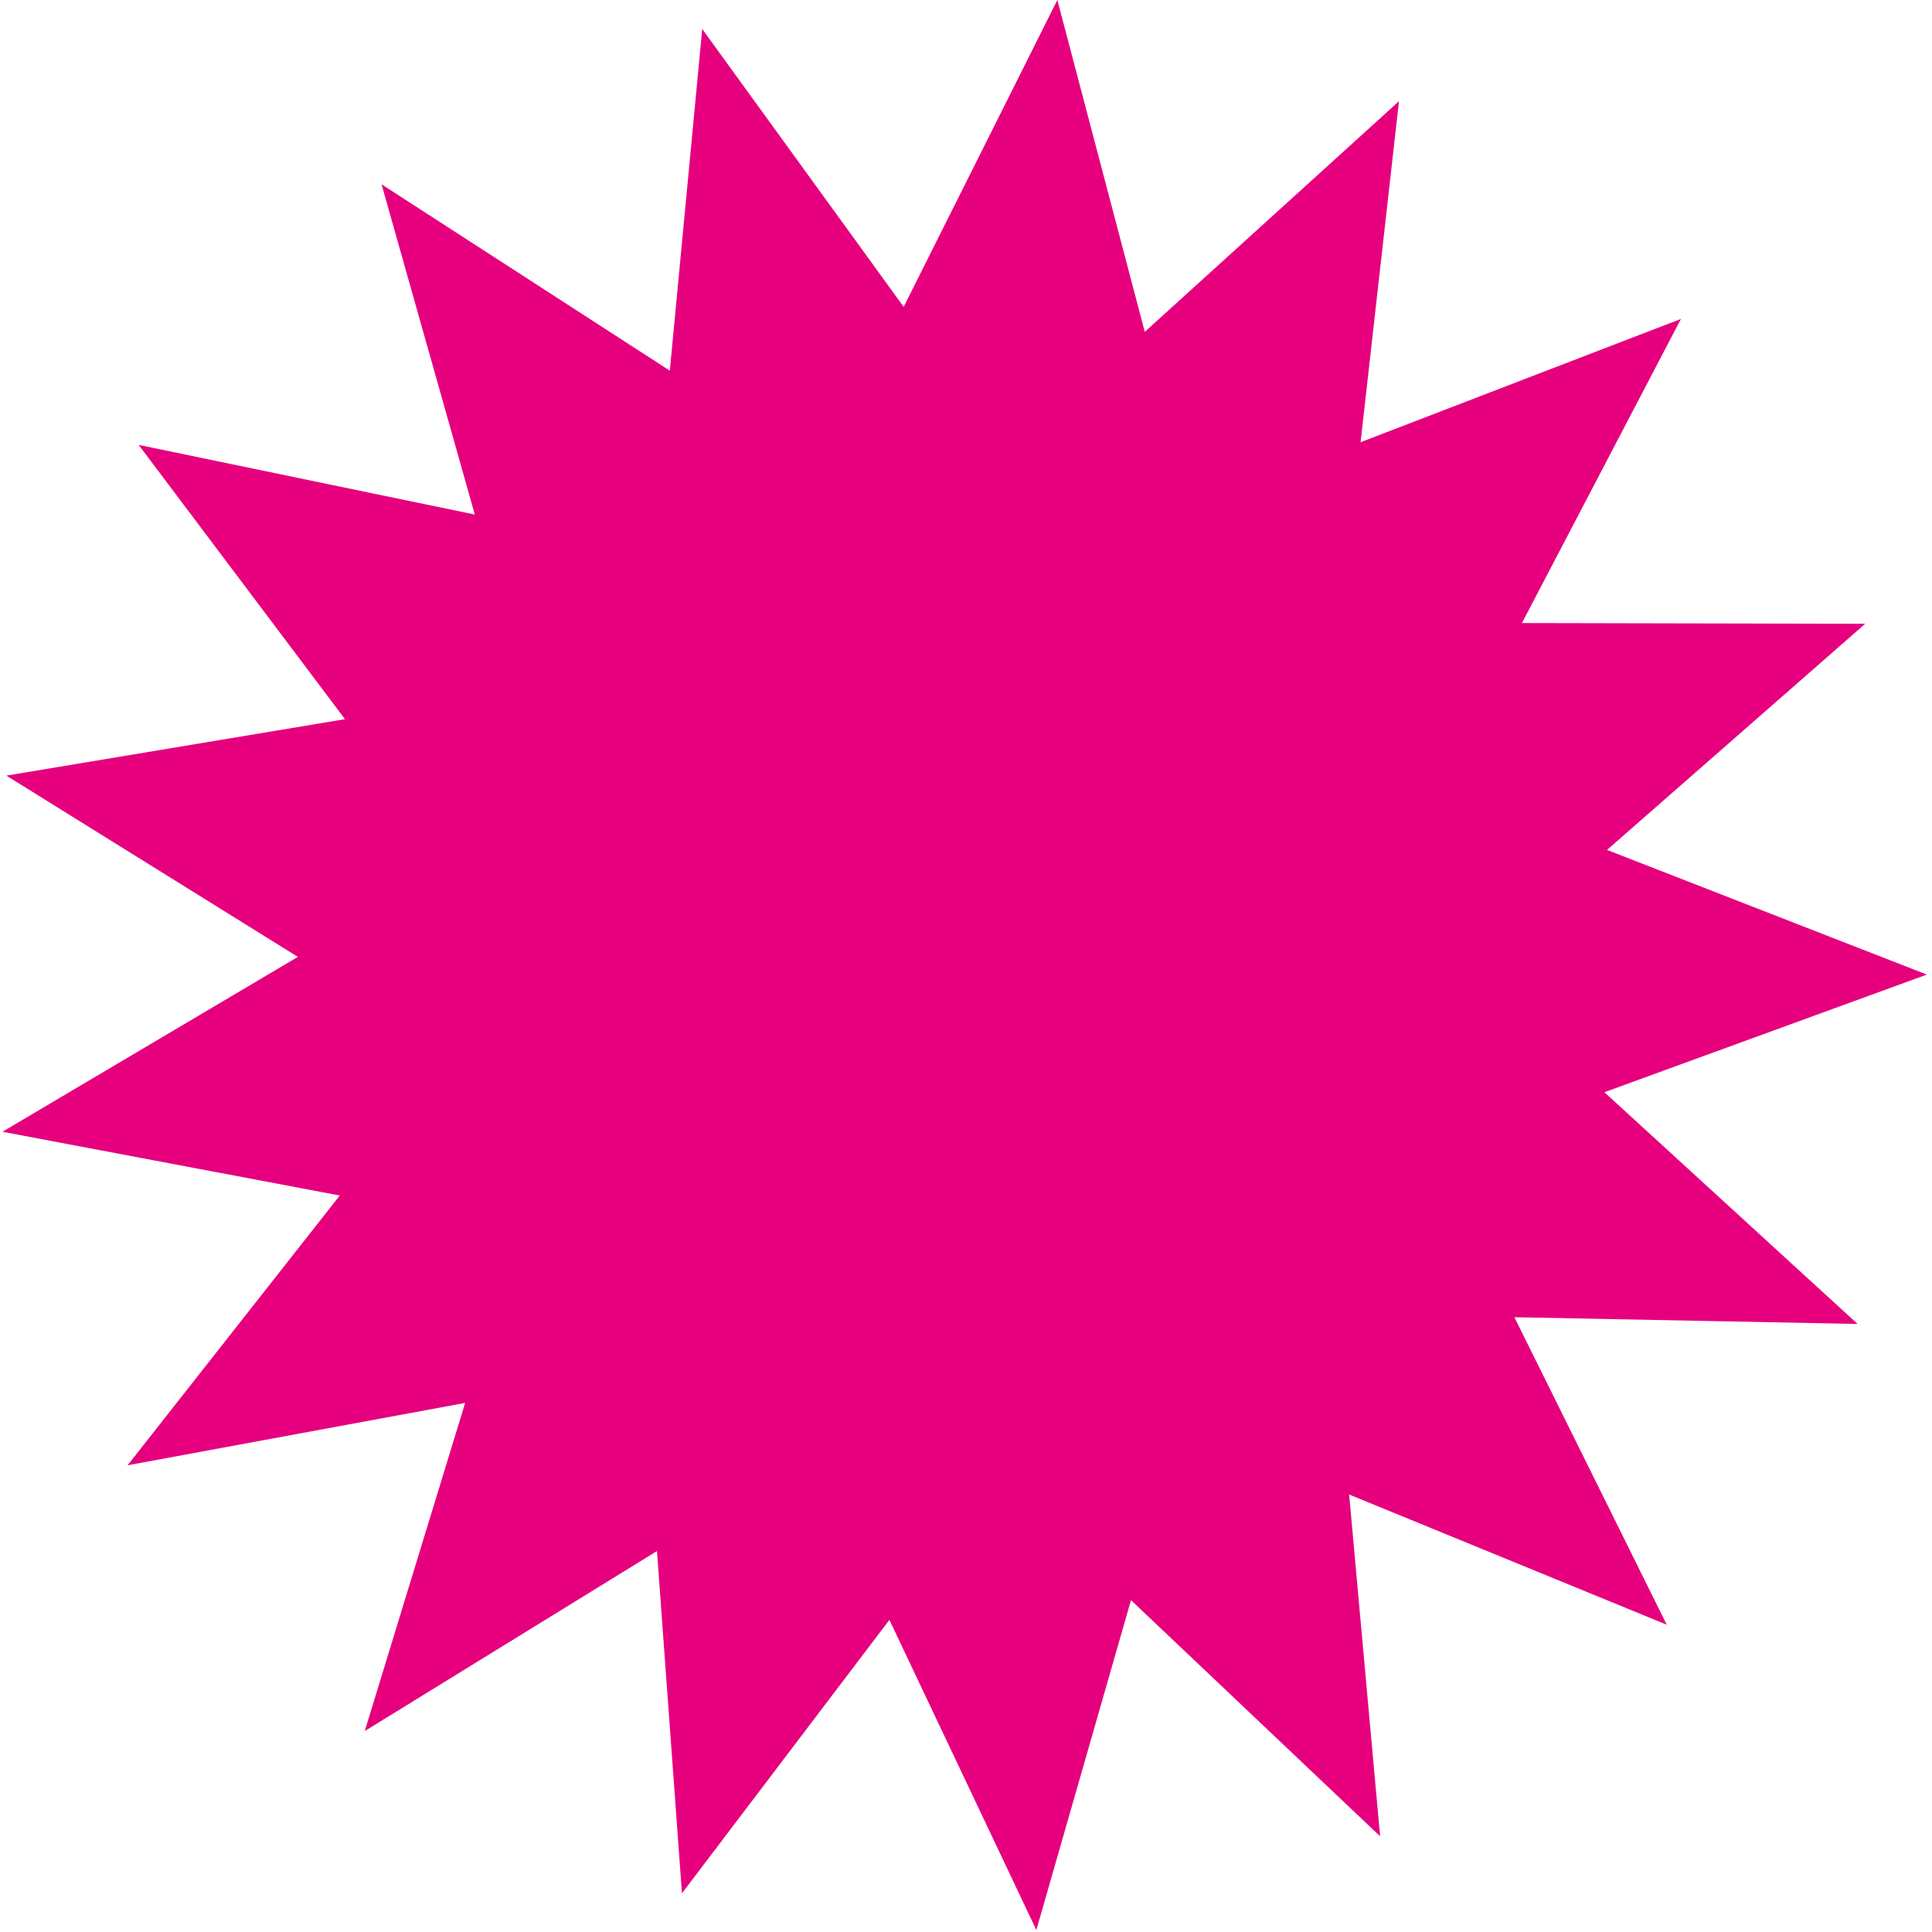 <svg width="285" height="285" fill="none" xmlns="http://www.w3.org/2000/svg"><path d="M98.808 54.678l4.782-50.397 29.716 40.987L155.975 0l12.899 48.952 37.497-34.022-5.664 50.304 47.259-18.187-23.459 44.861 50.641.108-38.087 33.362 47.182 18.387-47.569 17.356 37.351 34.183-50.63-.993 22.477 45.36-46.852-19.207 4.567 50.416-36.749-34.831-13.961 48.66-21.676-45.751-30.602 40.332-3.685-50.485-43.11 26.555 14.812-48.407-49.797 9.199 31.304-39.795-49.76-9.406 43.575-25.796L.939 114.416l49.95-8.326-30.433-40.46 49.587 10.275-13.758-48.717 42.523 27.49z" fill="#E6007E"/></svg>
